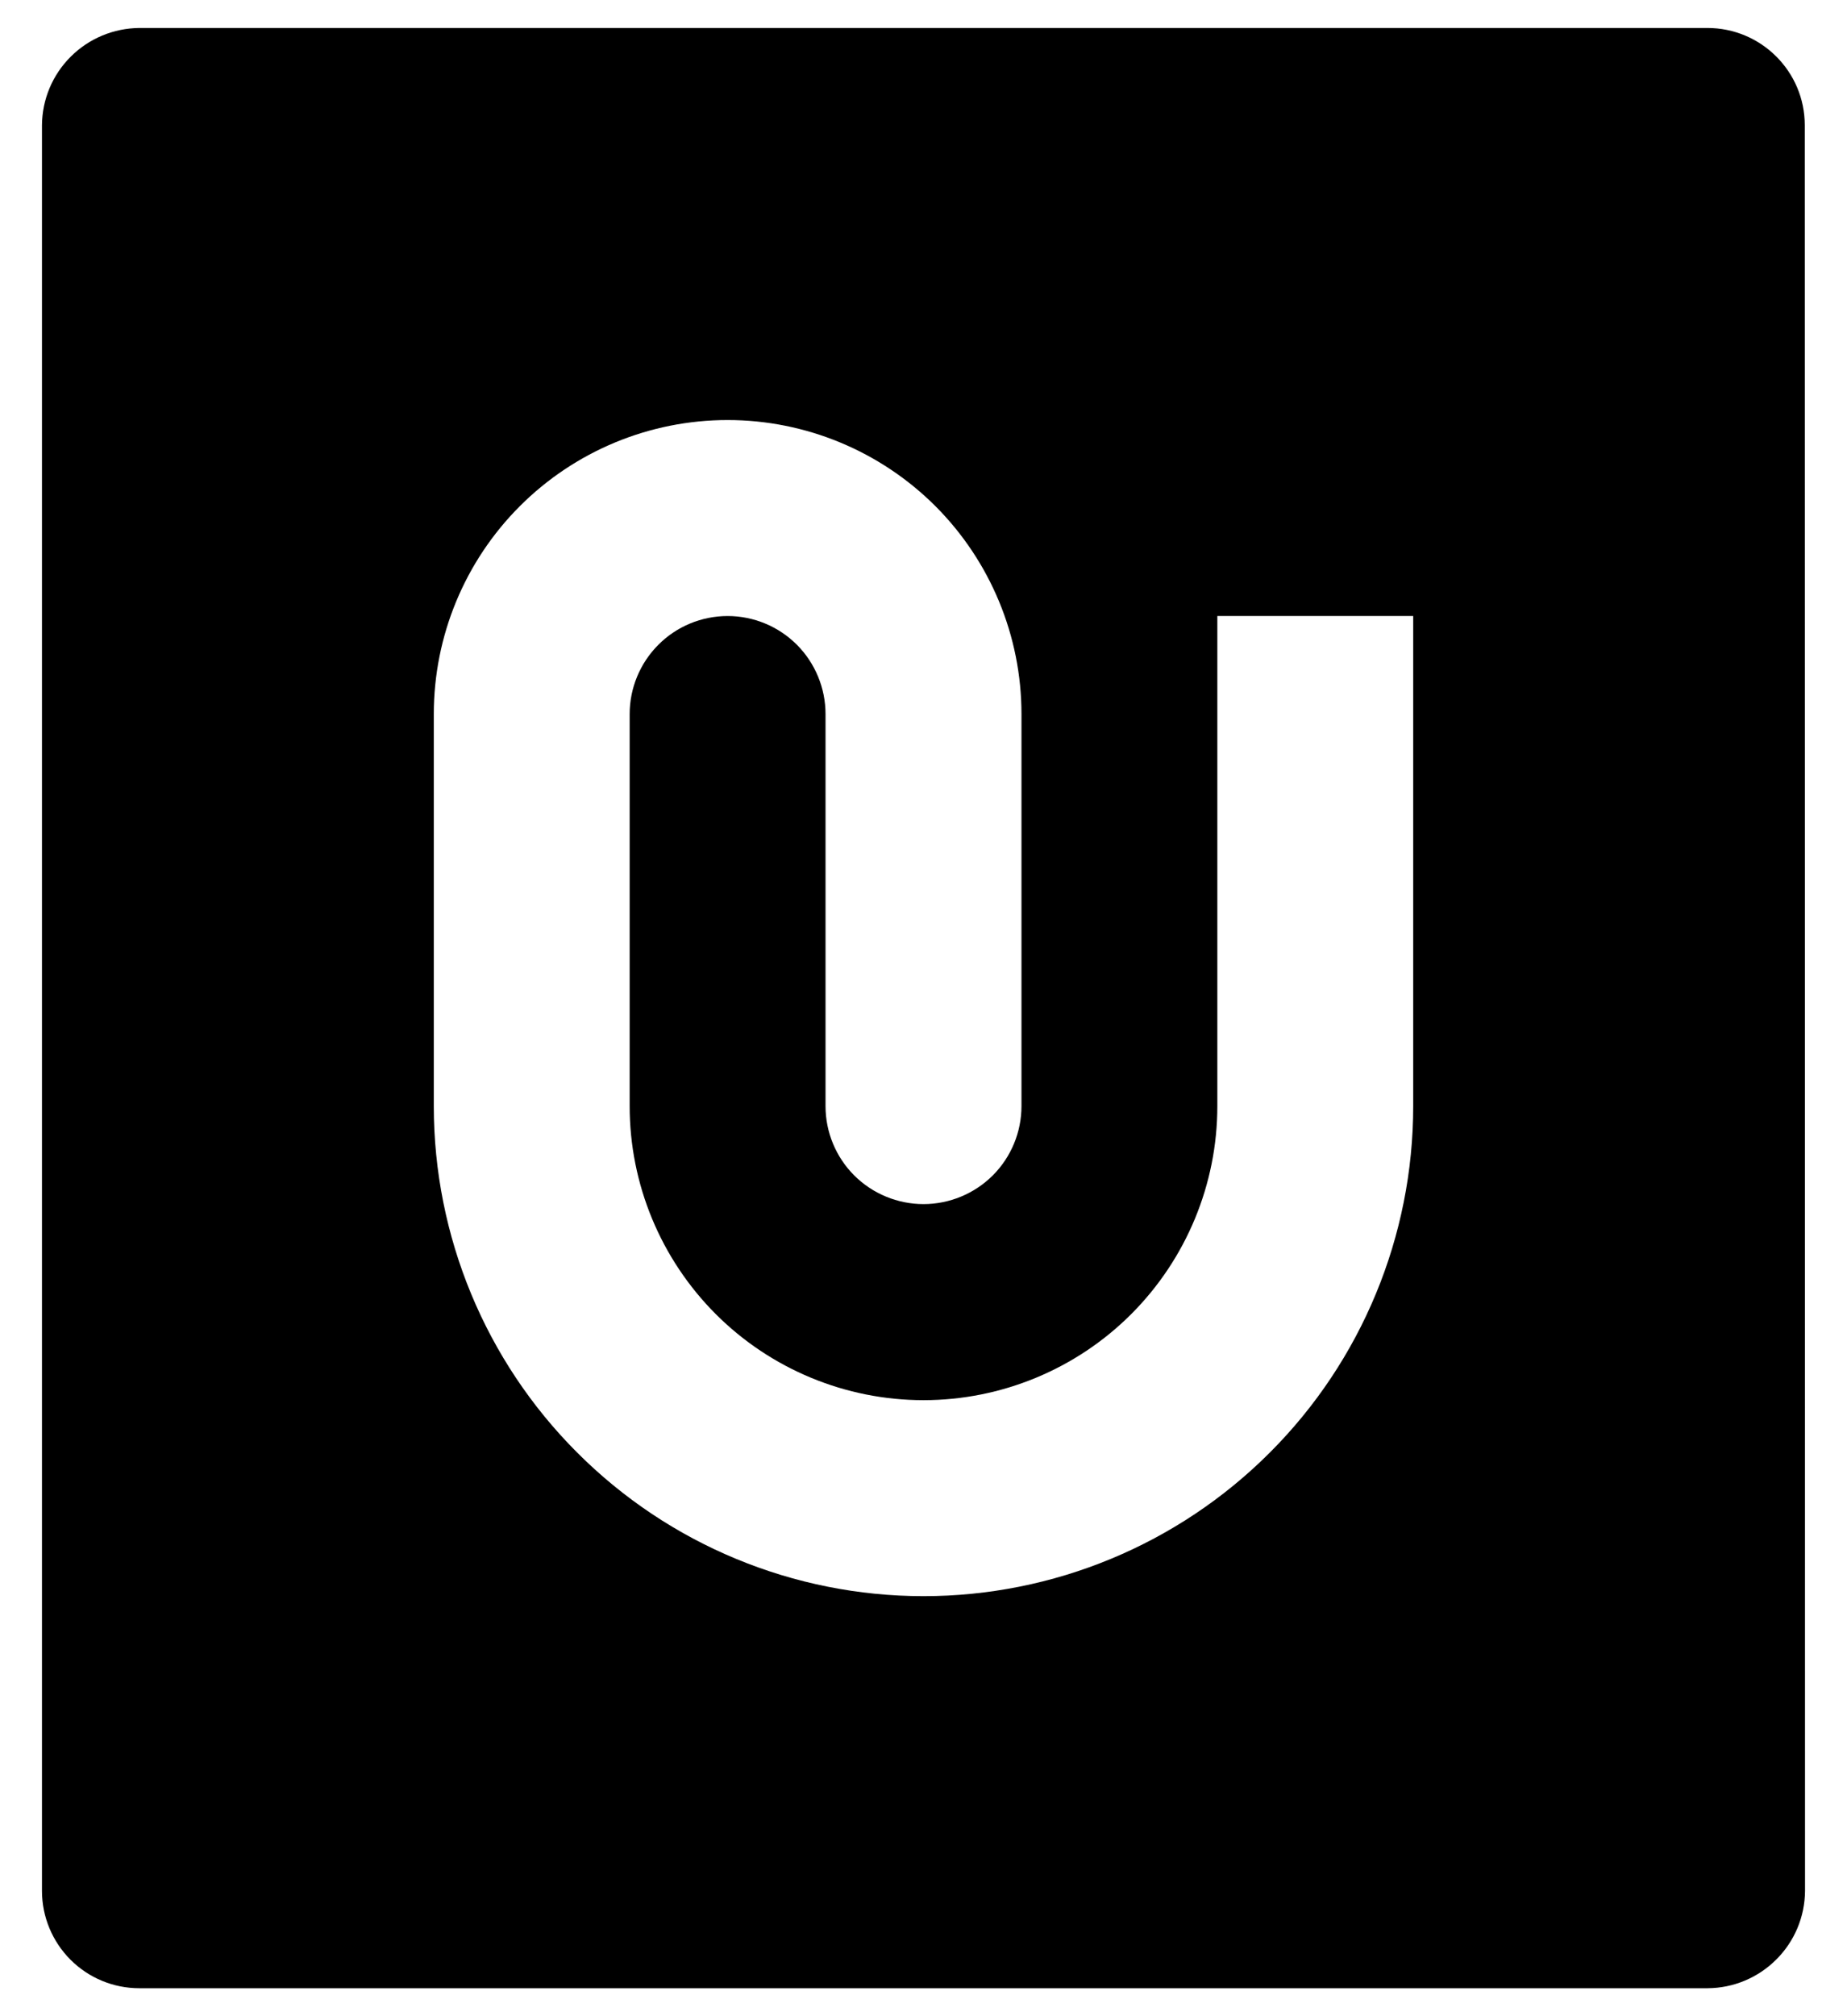<svg width="22" height="24" viewBox="0 0 22 24"  xmlns="http://www.w3.org/2000/svg">
<path d="M21.497 1.491L21.5 22.509C21.498 22.816 21.375 23.109 21.158 23.325C20.941 23.542 20.648 23.665 20.341 23.667H1.659C1.351 23.667 1.057 23.545 0.84 23.328C0.623 23.111 0.5 22.816 0.5 22.509V1.491C0.502 1.184 0.625 0.891 0.842 0.675C1.059 0.458 1.352 0.336 1.659 0.333H20.337C20.977 0.333 21.497 0.851 21.497 1.491ZM7.5 13.167V8.5C7.5 8.191 7.623 7.894 7.842 7.675C8.06 7.456 8.357 7.333 8.667 7.333C8.976 7.333 9.273 7.456 9.492 7.675C9.71 7.894 9.833 8.191 9.833 8.5V13.167C9.833 13.476 9.956 13.773 10.175 13.992C10.394 14.21 10.691 14.333 11 14.333C11.309 14.333 11.606 14.21 11.825 13.992C12.044 13.773 12.167 13.476 12.167 13.167V8.5C12.167 7.572 11.798 6.682 11.142 6.025C10.485 5.369 9.595 5 8.667 5C7.738 5 6.848 5.369 6.192 6.025C5.535 6.682 5.167 7.572 5.167 8.5V13.167C5.167 14.714 5.781 16.198 6.875 17.291C7.969 18.386 9.453 19 11 19C12.547 19 14.031 18.386 15.125 17.291C16.219 16.198 16.833 14.714 16.833 13.167V7.333H14.5V13.167C14.5 14.095 14.131 14.985 13.475 15.642C12.819 16.298 11.928 16.667 11 16.667C10.072 16.667 9.181 16.298 8.525 15.642C7.869 14.985 7.5 14.095 7.5 13.167Z"/>
</svg>
